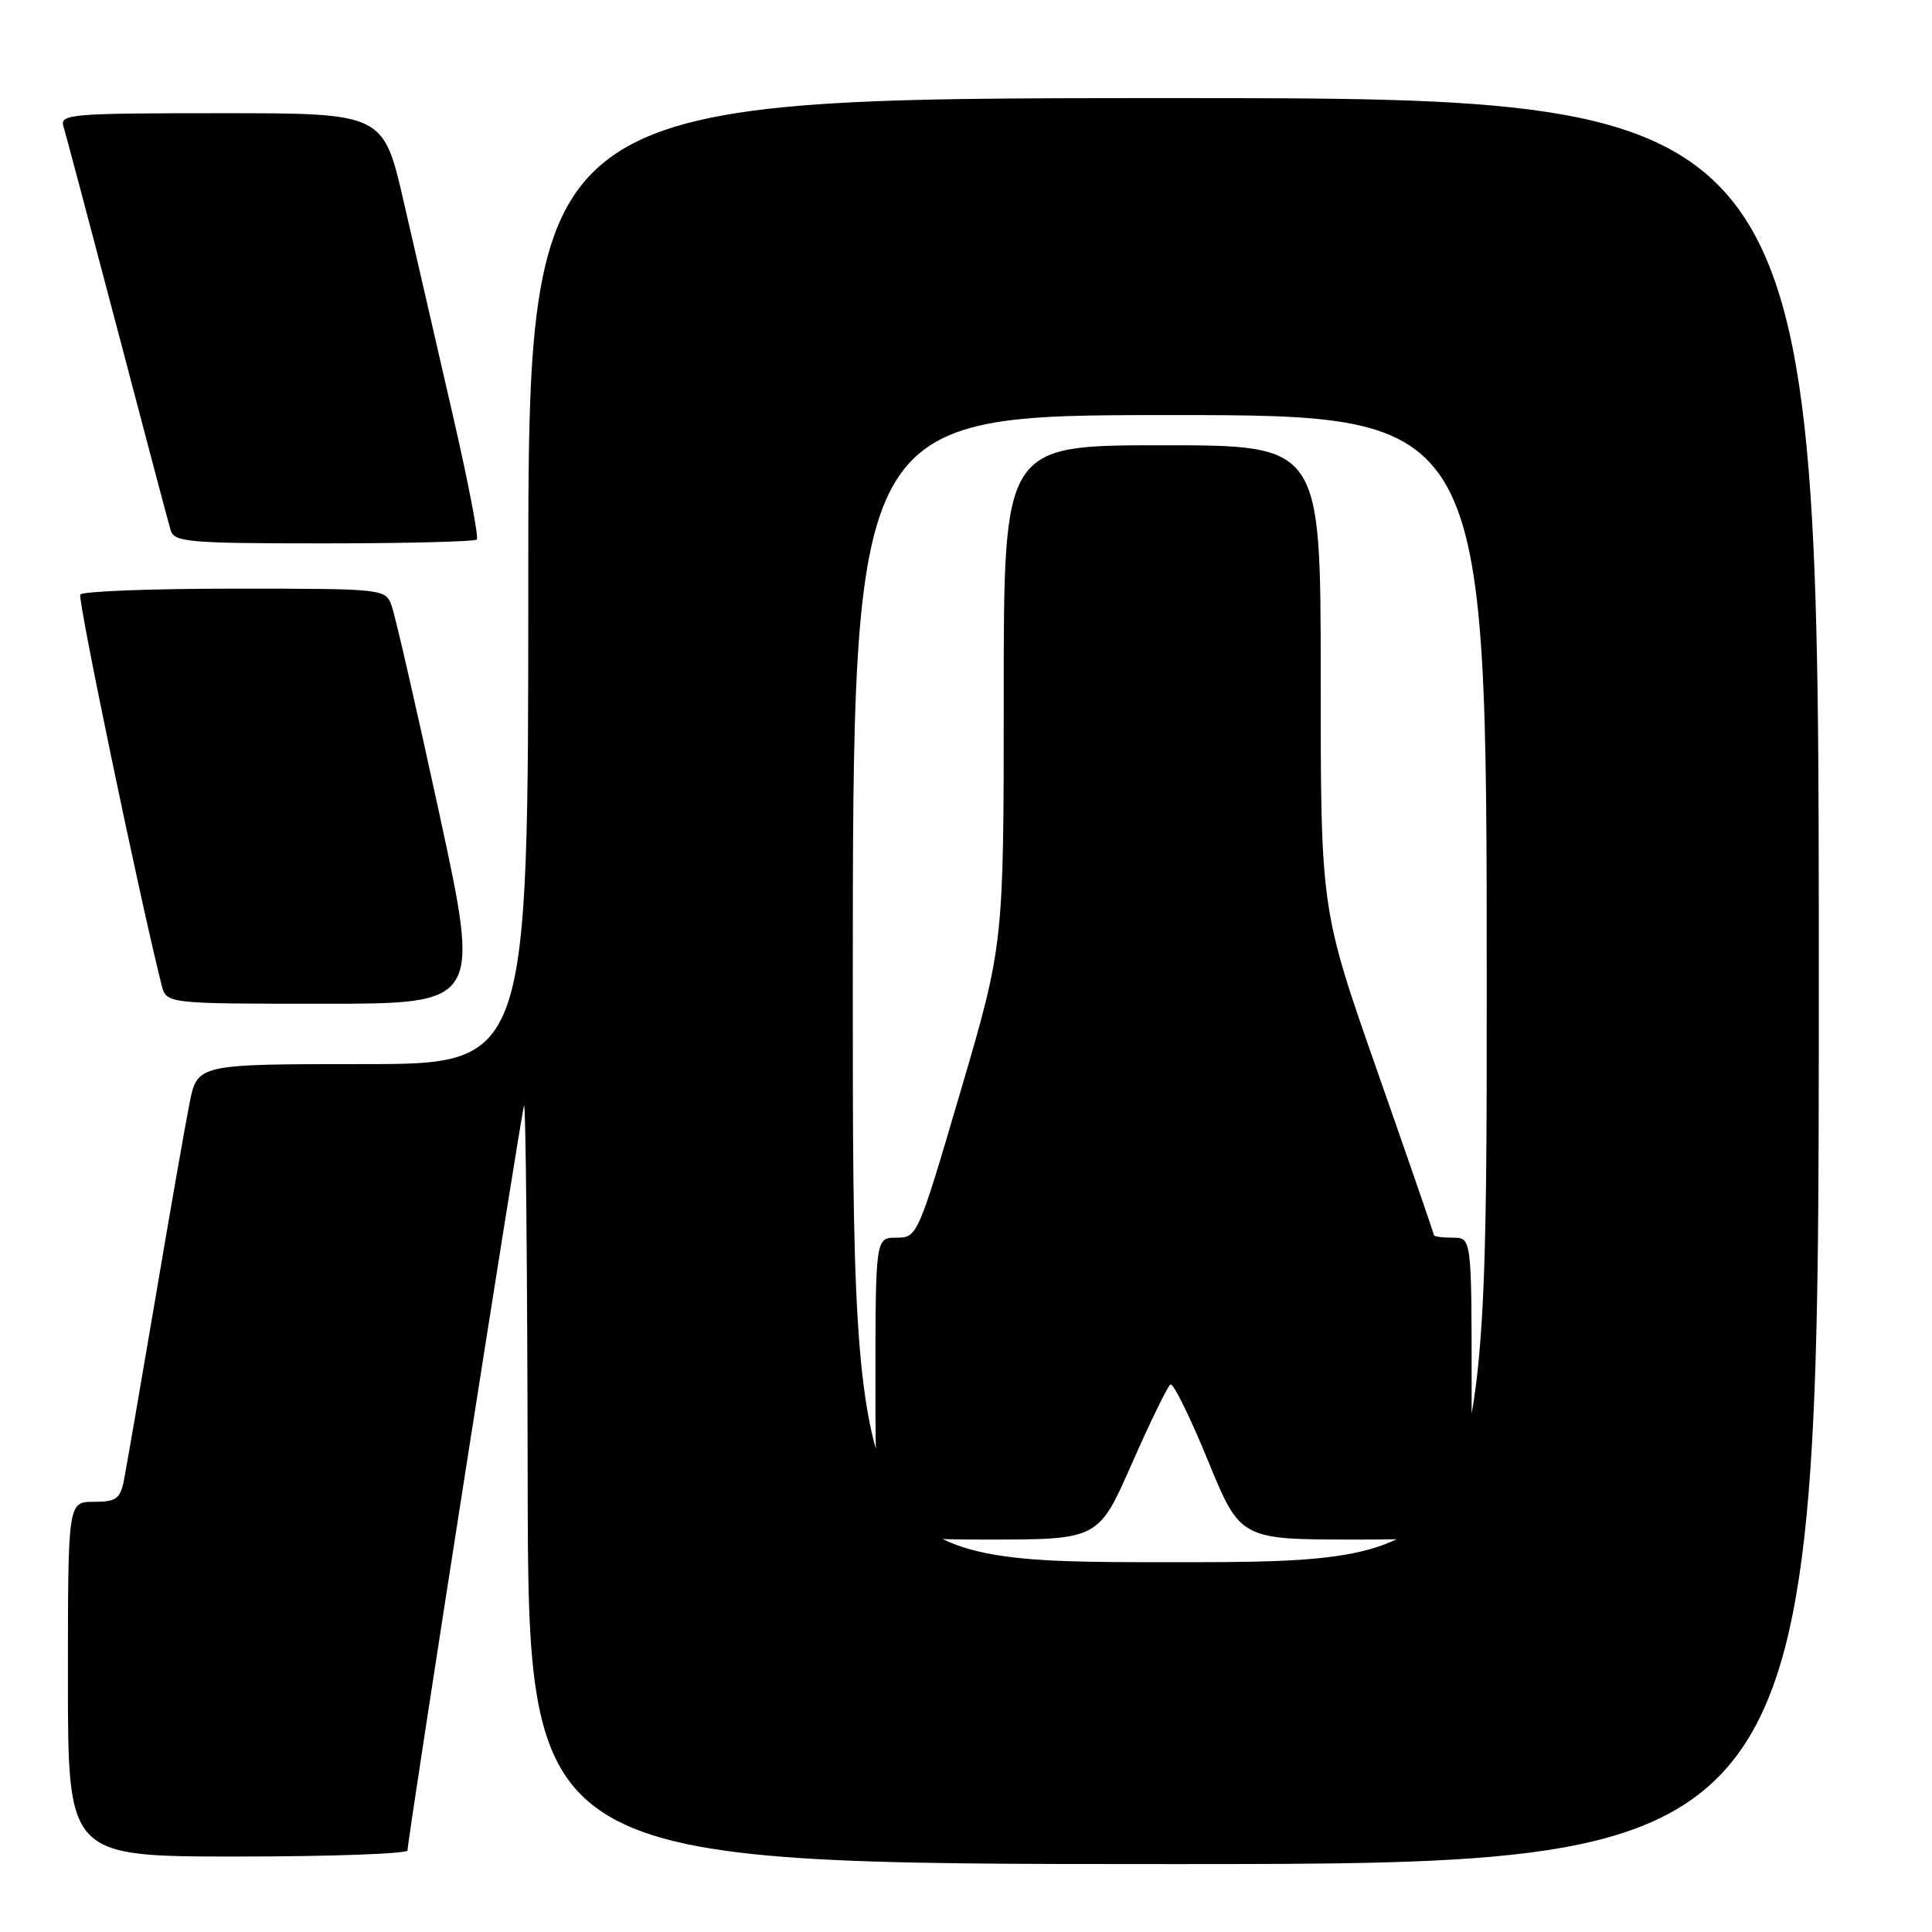 <?xml version="1.0" encoding="UTF-8" standalone="no"?>
<!DOCTYPE svg PUBLIC "-//W3C//DTD SVG 1.1//EN" "http://www.w3.org/Graphics/SVG/1.1/DTD/svg11.dtd" >
<svg xmlns="http://www.w3.org/2000/svg" xmlns:xlink="http://www.w3.org/1999/xlink" version="1.1" viewBox="0 0 256 256">
 <g >
 <path fill="currentColor"
d=" M 241.00 130.00 C 241.00 13.00 241.00 13.00 155.50 13.00 C 70.00 13.00 70.00 13.00 70.00 77.00 C 70.00 141.00 70.00 141.00 48.07 141.00 C 26.14 141.00 26.14 141.00 25.10 146.25 C 24.53 149.14 22.46 160.95 20.51 172.50 C 18.55 184.05 16.70 194.74 16.40 196.25 C 15.92 198.61 15.35 199.00 12.42 199.00 C 9.00 199.00 9.00 199.00 9.00 222.50 C 9.00 246.00 9.00 246.00 31.50 246.00 C 43.88 246.00 54.00 245.63 54.00 245.19 C 54.00 243.64 69.04 147.50 69.44 146.50 C 69.66 145.95 69.88 168.34 69.92 196.25 C 70.00 247.00 70.00 247.00 155.50 247.00 C 241.00 247.00 241.00 247.00 241.00 130.00 Z  M 58.20 107.75 C 55.19 93.86 52.35 81.49 51.89 80.25 C 51.06 78.02 50.87 78.00 31.08 78.00 C 20.10 78.00 10.90 78.35 10.64 78.78 C 10.26 79.39 18.45 118.72 21.41 130.52 C 22.04 133.00 22.04 133.00 42.86 133.00 C 63.67 133.00 63.67 133.00 58.20 107.75 Z  M 63.18 71.49 C 63.46 71.21 62.00 63.67 59.94 54.74 C 57.88 45.81 54.99 33.21 53.50 26.75 C 50.80 15.00 50.80 15.00 29.33 15.00 C 9.35 15.00 7.90 15.12 8.41 16.75 C 8.70 17.71 11.90 29.75 15.52 43.50 C 19.13 57.25 22.32 69.29 22.61 70.25 C 23.09 71.84 24.94 72.00 42.90 72.00 C 53.77 72.00 62.90 71.77 63.18 71.49 Z  M 113.00 131.00 C 113.00 55.00 113.00 55.00 155.00 55.00 C 197.00 55.00 197.00 55.00 197.00 131.00 C 197.00 207.00 197.00 207.00 155.00 207.00 C 113.00 207.00 113.00 207.00 113.00 131.00 Z  M 149.98 193.93 C 152.42 188.39 154.72 183.68 155.09 183.45 C 155.46 183.22 157.69 187.75 160.05 193.51 C 164.35 204.00 164.35 204.00 179.67 204.00 C 195.00 204.00 195.00 204.00 195.00 184.00 C 195.00 164.00 195.00 164.00 192.50 164.00 C 191.12 164.00 190.00 163.85 190.00 163.66 C 190.00 163.47 186.62 153.70 182.50 141.93 C 175.00 120.55 175.00 120.55 175.00 89.77 C 175.00 59.00 175.00 59.00 154.00 59.00 C 133.00 59.00 133.00 59.00 133.00 92.07 C 133.00 125.13 133.00 125.13 127.29 144.57 C 121.64 163.80 121.55 164.00 118.79 164.00 C 116.00 164.00 116.00 164.00 116.00 184.00 C 116.00 204.00 116.00 204.00 130.77 204.00 C 145.55 204.00 145.55 204.00 149.98 193.93 Z "/>
</g>
</svg>
